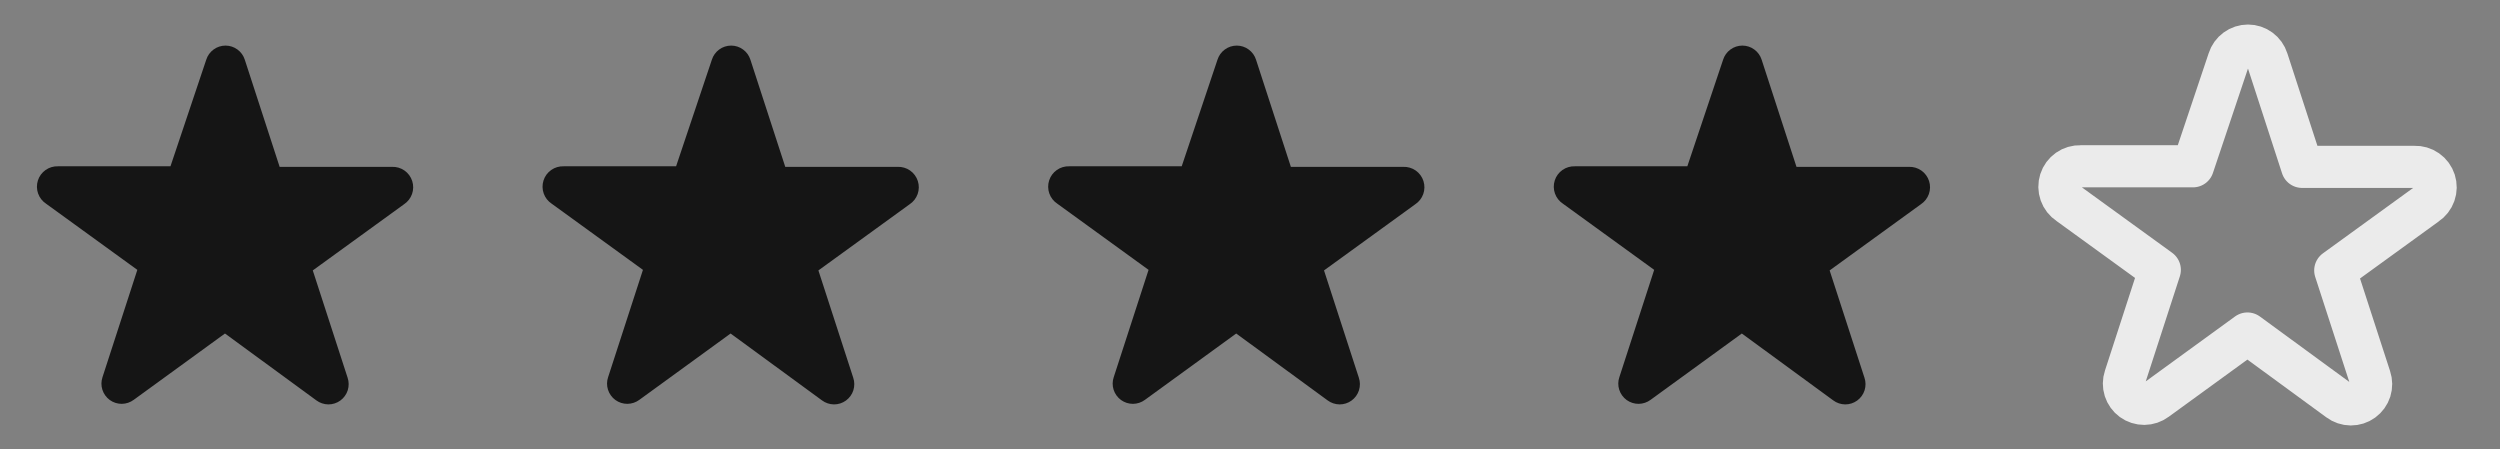 <svg width="89" height="16" viewBox="0 0 89 16" fill="none" xmlns="http://www.w3.org/2000/svg">
<rect x="0" y="0" width="89" height="16" fill="#808080" stroke="none"/>
<g clip-path="url(#clip0_17244_97031)">
<path fill-rule="evenodd" clip-rule="evenodd" d="M7.342 2.127C7.388 1.981 7.479 1.853 7.603 1.763C7.726 1.672 7.875 1.623 8.029 1.623C8.182 1.623 8.331 1.672 8.454 1.763C8.578 1.853 8.669 1.981 8.715 2.127L9.955 5.94H13.955C14.114 5.934 14.27 5.98 14.4 6.071C14.53 6.162 14.626 6.293 14.675 6.445C14.723 6.596 14.721 6.759 14.668 6.908C14.615 7.058 14.514 7.186 14.382 7.273L11.135 9.627L12.375 13.447C12.424 13.592 12.425 13.749 12.379 13.896C12.332 14.042 12.24 14.169 12.115 14.26C11.991 14.35 11.841 14.398 11.688 14.397C11.534 14.395 11.385 14.345 11.262 14.253L8.009 11.873L4.762 14.233C4.639 14.325 4.49 14.375 4.336 14.377C4.183 14.378 4.033 14.33 3.908 14.24C3.784 14.149 3.692 14.022 3.645 13.876C3.598 13.729 3.6 13.572 3.649 13.427L4.889 9.607L1.642 7.253C1.509 7.166 1.409 7.038 1.356 6.888C1.303 6.739 1.301 6.576 1.349 6.425C1.397 6.273 1.494 6.142 1.624 6.051C1.754 5.96 1.91 5.914 2.069 5.92H6.069L7.342 2.127Z" fill="#151515"/>
<path fill-rule="evenodd" clip-rule="evenodd" d="M25.342 2.127C25.388 1.981 25.479 1.853 25.603 1.763C25.726 1.672 25.875 1.623 26.029 1.623C26.182 1.623 26.331 1.672 26.454 1.763C26.578 1.853 26.669 1.981 26.715 2.127L27.955 5.94H31.955C32.114 5.934 32.27 5.98 32.4 6.071C32.53 6.162 32.626 6.293 32.675 6.445C32.723 6.596 32.721 6.759 32.668 6.908C32.615 7.058 32.514 7.186 32.382 7.273L29.135 9.627L30.375 13.447C30.424 13.592 30.425 13.749 30.379 13.896C30.332 14.042 30.24 14.169 30.115 14.26C29.991 14.35 29.841 14.398 29.688 14.397C29.534 14.395 29.385 14.345 29.262 14.253L26.009 11.873L22.762 14.233C22.639 14.325 22.49 14.375 22.336 14.377C22.183 14.378 22.033 14.33 21.908 14.24C21.784 14.149 21.692 14.022 21.645 13.876C21.598 13.729 21.599 13.572 21.649 13.427L22.889 9.607L19.642 7.253C19.509 7.166 19.409 7.038 19.356 6.888C19.303 6.739 19.301 6.576 19.349 6.425C19.397 6.273 19.494 6.142 19.624 6.051C19.754 5.96 19.91 5.914 20.069 5.92H24.069L25.342 2.127Z" fill="#151515"/>
<path fill-rule="evenodd" clip-rule="evenodd" d="M43.342 2.127C43.388 1.981 43.479 1.853 43.603 1.763C43.726 1.672 43.876 1.623 44.029 1.623C44.182 1.623 44.331 1.672 44.454 1.763C44.578 1.853 44.669 1.981 44.715 2.127L45.955 5.94H49.955C50.114 5.934 50.27 5.98 50.4 6.071C50.53 6.162 50.626 6.293 50.675 6.445C50.723 6.596 50.721 6.759 50.668 6.908C50.615 7.058 50.514 7.186 50.382 7.273L47.135 9.627L48.375 13.447C48.424 13.592 48.425 13.749 48.379 13.896C48.332 14.042 48.24 14.169 48.115 14.26C47.991 14.35 47.841 14.398 47.688 14.397C47.534 14.395 47.385 14.345 47.262 14.253L44.009 11.873L40.762 14.233C40.639 14.325 40.49 14.375 40.336 14.377C40.183 14.378 40.033 14.33 39.908 14.24C39.784 14.149 39.692 14.022 39.645 13.876C39.598 13.729 39.599 13.572 39.649 13.427L40.889 9.607L37.642 7.253C37.509 7.166 37.409 7.038 37.356 6.888C37.303 6.739 37.301 6.576 37.349 6.425C37.397 6.273 37.494 6.142 37.624 6.051C37.754 5.96 37.91 5.914 38.069 5.92H42.069L43.342 2.127Z" fill="#151515"/>
<path fill-rule="evenodd" clip-rule="evenodd" d="M61.342 2.127C61.388 1.981 61.479 1.853 61.603 1.763C61.726 1.672 61.876 1.623 62.029 1.623C62.182 1.623 62.331 1.672 62.454 1.763C62.578 1.853 62.669 1.981 62.715 2.127L63.955 5.94H67.955C68.114 5.934 68.27 5.98 68.4 6.071C68.53 6.162 68.626 6.293 68.675 6.445C68.723 6.596 68.721 6.759 68.668 6.908C68.615 7.058 68.514 7.186 68.382 7.273L65.135 9.627L66.375 13.447C66.424 13.592 66.425 13.749 66.379 13.896C66.332 14.042 66.24 14.169 66.115 14.26C65.991 14.35 65.841 14.398 65.688 14.397C65.534 14.395 65.385 14.345 65.262 14.253L62.009 11.873L58.762 14.233C58.639 14.325 58.49 14.375 58.336 14.377C58.183 14.378 58.033 14.33 57.908 14.24C57.784 14.149 57.692 14.022 57.645 13.876C57.598 13.729 57.599 13.572 57.649 13.427L58.889 9.607L55.642 7.253C55.509 7.166 55.409 7.038 55.356 6.888C55.303 6.739 55.301 6.576 55.349 6.425C55.397 6.273 55.494 6.142 55.624 6.051C55.754 5.96 55.91 5.914 56.069 5.92H60.069L61.342 2.127Z" fill="#151515"/>
<g clip-path="url(#clip1_17244_97031)">
<path fill-rule="evenodd" clip-rule="evenodd" d="M79.342 2.127C79.388 1.981 79.479 1.853 79.603 1.763C79.726 1.672 79.876 1.623 80.029 1.623C80.182 1.623 80.331 1.672 80.454 1.763C80.578 1.853 80.669 1.981 80.715 2.127L81.955 5.94H85.955C86.114 5.934 86.27 5.98 86.4 6.071C86.53 6.162 86.626 6.293 86.675 6.445C86.723 6.596 86.721 6.759 86.668 6.908C86.615 7.058 86.514 7.186 86.382 7.273L83.135 9.627L84.375 13.447C84.424 13.592 84.425 13.749 84.379 13.896C84.332 14.042 84.24 14.169 84.115 14.26C83.991 14.35 83.841 14.398 83.688 14.397C83.534 14.395 83.385 14.345 83.262 14.253L80.009 11.873L76.762 14.233C76.639 14.325 76.49 14.375 76.336 14.377C76.183 14.378 76.033 14.33 75.908 14.24C75.784 14.149 75.692 14.022 75.645 13.876C75.598 13.729 75.6 13.572 75.649 13.427L76.889 9.607L73.642 7.253C73.509 7.166 73.409 7.038 73.356 6.888C73.303 6.739 73.301 6.576 73.349 6.425C73.397 6.273 73.494 6.142 73.624 6.051C73.754 5.96 73.91 5.914 74.069 5.92H78.069L79.342 2.127Z" stroke="#EBEBEB" stroke-width="1.5" stroke-linecap="round" stroke-linejoin="round"/>
</g>
</g>
<defs>
<clipPath id="clip0_17244_97031">
<rect width="88" height="16" fill="white" transform="translate(0.009)"/>
</clipPath>
<clipPath id="clip1_17244_97031">
<rect width="16" height="16" fill="white" transform="translate(72.009)"/>
</clipPath>
</defs>
</svg>
